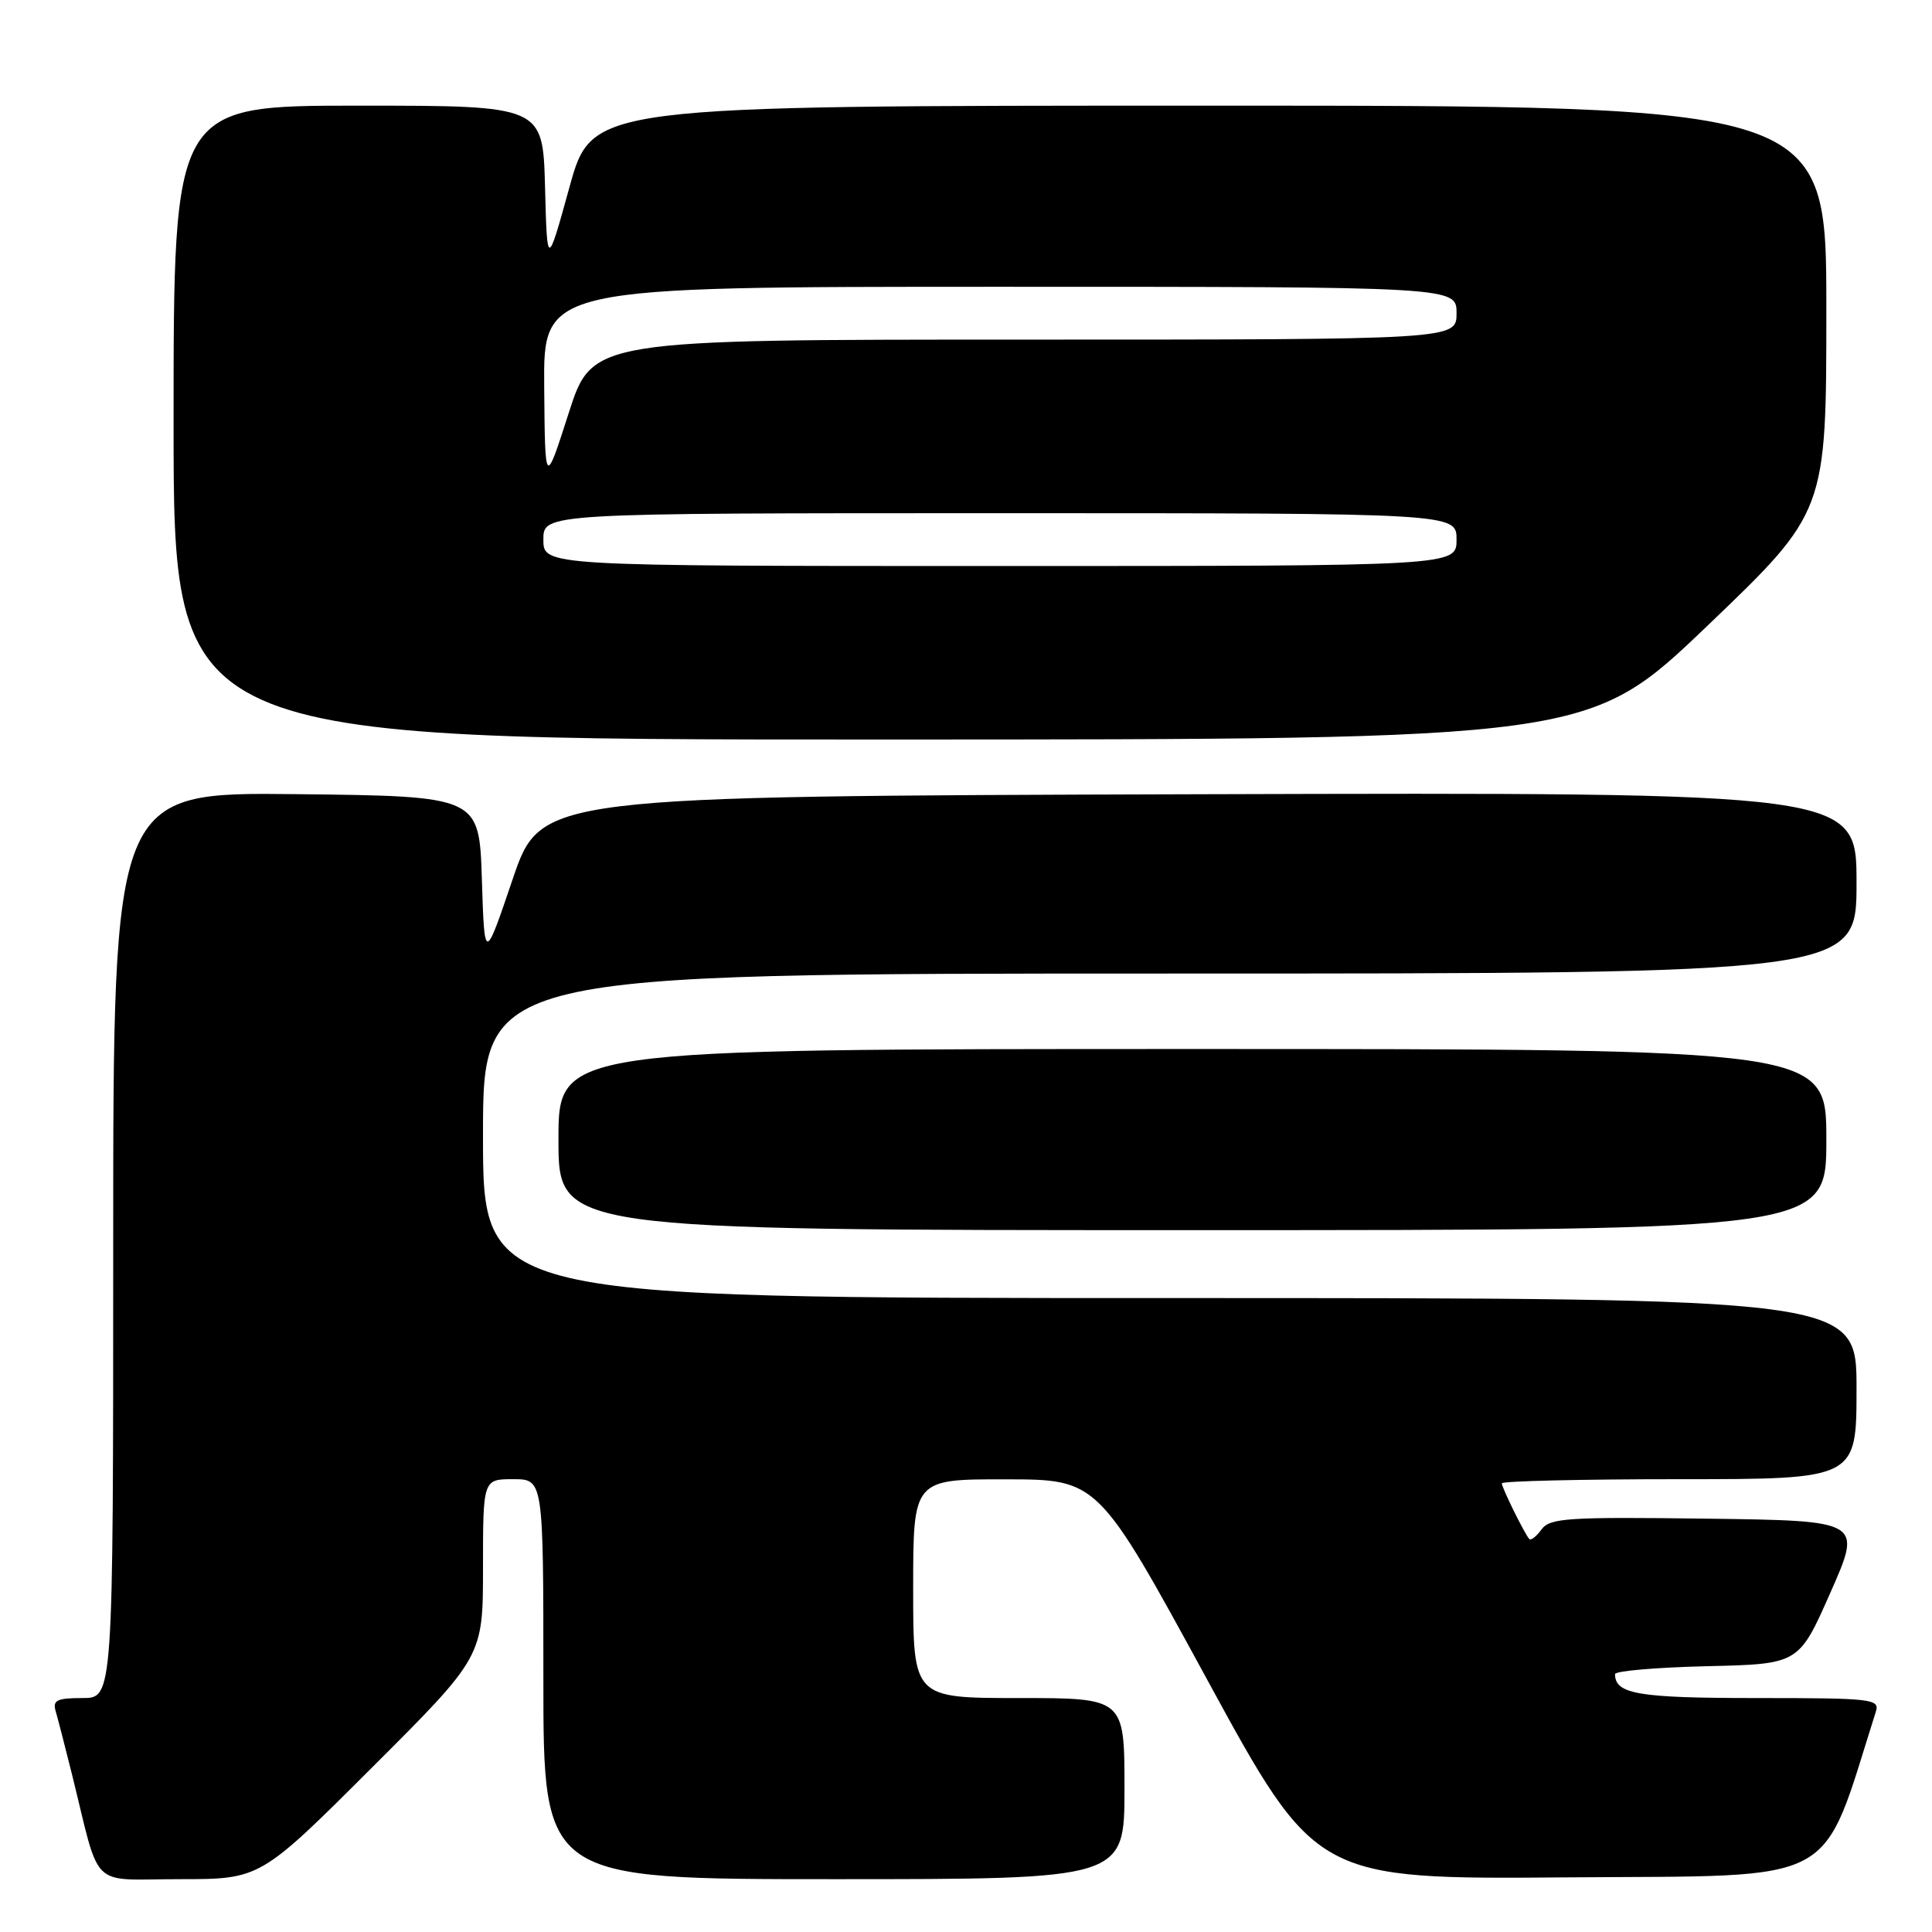 <?xml version="1.0" encoding="UTF-8" standalone="no"?>
<!DOCTYPE svg PUBLIC "-//W3C//DTD SVG 1.1//EN" "http://www.w3.org/Graphics/SVG/1.1/DTD/svg11.dtd" >
<svg xmlns="http://www.w3.org/2000/svg" xmlns:xlink="http://www.w3.org/1999/xlink" version="1.1" viewBox="0 0 256 256">
 <g >
 <path fill="currentColor"
d=" M 49.24 234.26 C 64.00 219.53 64.00 219.53 64.00 207.76 C 64.00 196.00 64.00 196.00 68.00 196.00 C 72.00 196.00 72.00 196.00 72.00 222.50 C 72.00 249.00 72.00 249.00 110.50 249.00 C 149.00 249.00 149.00 249.00 149.00 237.00 C 149.00 225.00 149.00 225.00 135.00 225.00 C 121.00 225.00 121.00 225.00 121.00 210.50 C 121.00 196.00 121.00 196.00 133.25 196.02 C 145.50 196.03 145.50 196.03 159.94 222.53 C 174.38 249.03 174.38 249.03 207.85 248.76 C 244.30 248.48 241.14 250.18 248.56 226.80 C 249.10 225.12 248.07 225.00 232.77 225.00 C 217.06 225.00 214.00 224.48 214.00 221.83 C 214.00 221.41 219.48 220.94 226.18 220.78 C 238.36 220.50 238.36 220.50 242.55 211.00 C 246.75 201.50 246.75 201.50 226.13 201.23 C 207.69 200.99 205.37 201.14 204.26 202.66 C 203.58 203.59 202.85 204.16 202.64 203.93 C 202.00 203.21 199.00 197.14 199.00 196.55 C 199.00 196.25 209.57 196.00 222.50 196.00 C 246.00 196.00 246.00 196.00 246.00 184.00 C 246.00 172.00 246.00 172.00 155.00 172.00 C 64.00 172.00 64.00 172.00 64.00 150.50 C 64.00 129.00 64.00 129.00 155.00 129.00 C 246.00 129.00 246.00 129.00 246.00 116.99 C 246.00 104.99 246.00 104.99 158.83 105.24 C 71.67 105.50 71.67 105.50 67.93 116.50 C 64.20 127.50 64.20 127.50 63.85 116.50 C 63.50 105.50 63.50 105.50 39.25 105.23 C 15.00 104.96 15.00 104.96 15.00 164.98 C 15.00 225.00 15.00 225.00 10.93 225.00 C 7.53 225.00 6.95 225.29 7.38 226.75 C 7.66 227.71 8.62 231.43 9.51 235.00 C 13.40 250.69 11.68 249.00 23.78 249.00 C 34.48 249.00 34.48 249.00 49.24 234.26 Z  M 242.00 151.00 C 242.00 139.00 242.00 139.00 158.00 139.00 C 74.00 139.00 74.00 139.00 74.00 151.00 C 74.00 163.00 74.00 163.00 158.00 163.00 C 242.00 163.00 242.00 163.00 242.00 151.00 Z  M 226.25 82.91 C 242.00 67.83 242.00 67.83 242.00 40.92 C 242.00 14.00 242.00 14.00 160.22 14.00 C 78.45 14.00 78.45 14.00 75.47 24.75 C 72.50 35.50 72.50 35.50 72.22 24.75 C 71.93 14.00 71.93 14.00 47.47 14.00 C 23.00 14.00 23.00 14.00 23.00 56.00 C 23.00 98.00 23.00 98.00 116.75 97.99 C 210.50 97.98 210.50 97.98 226.25 82.91 Z  M 72.00 71.50 C 72.00 68.00 72.00 68.00 132.50 68.00 C 193.00 68.00 193.00 68.00 193.00 71.50 C 193.00 75.00 193.00 75.00 132.50 75.00 C 72.00 75.00 72.00 75.00 72.00 71.50 Z  M 72.11 51.25 C 72.00 38.00 72.00 38.00 132.50 38.00 C 193.00 38.00 193.00 38.00 193.00 41.50 C 193.00 45.00 193.00 45.00 135.74 45.00 C 78.48 45.00 78.48 45.00 75.35 54.75 C 72.22 64.50 72.22 64.50 72.11 51.25 Z "/>
</g>
</svg>